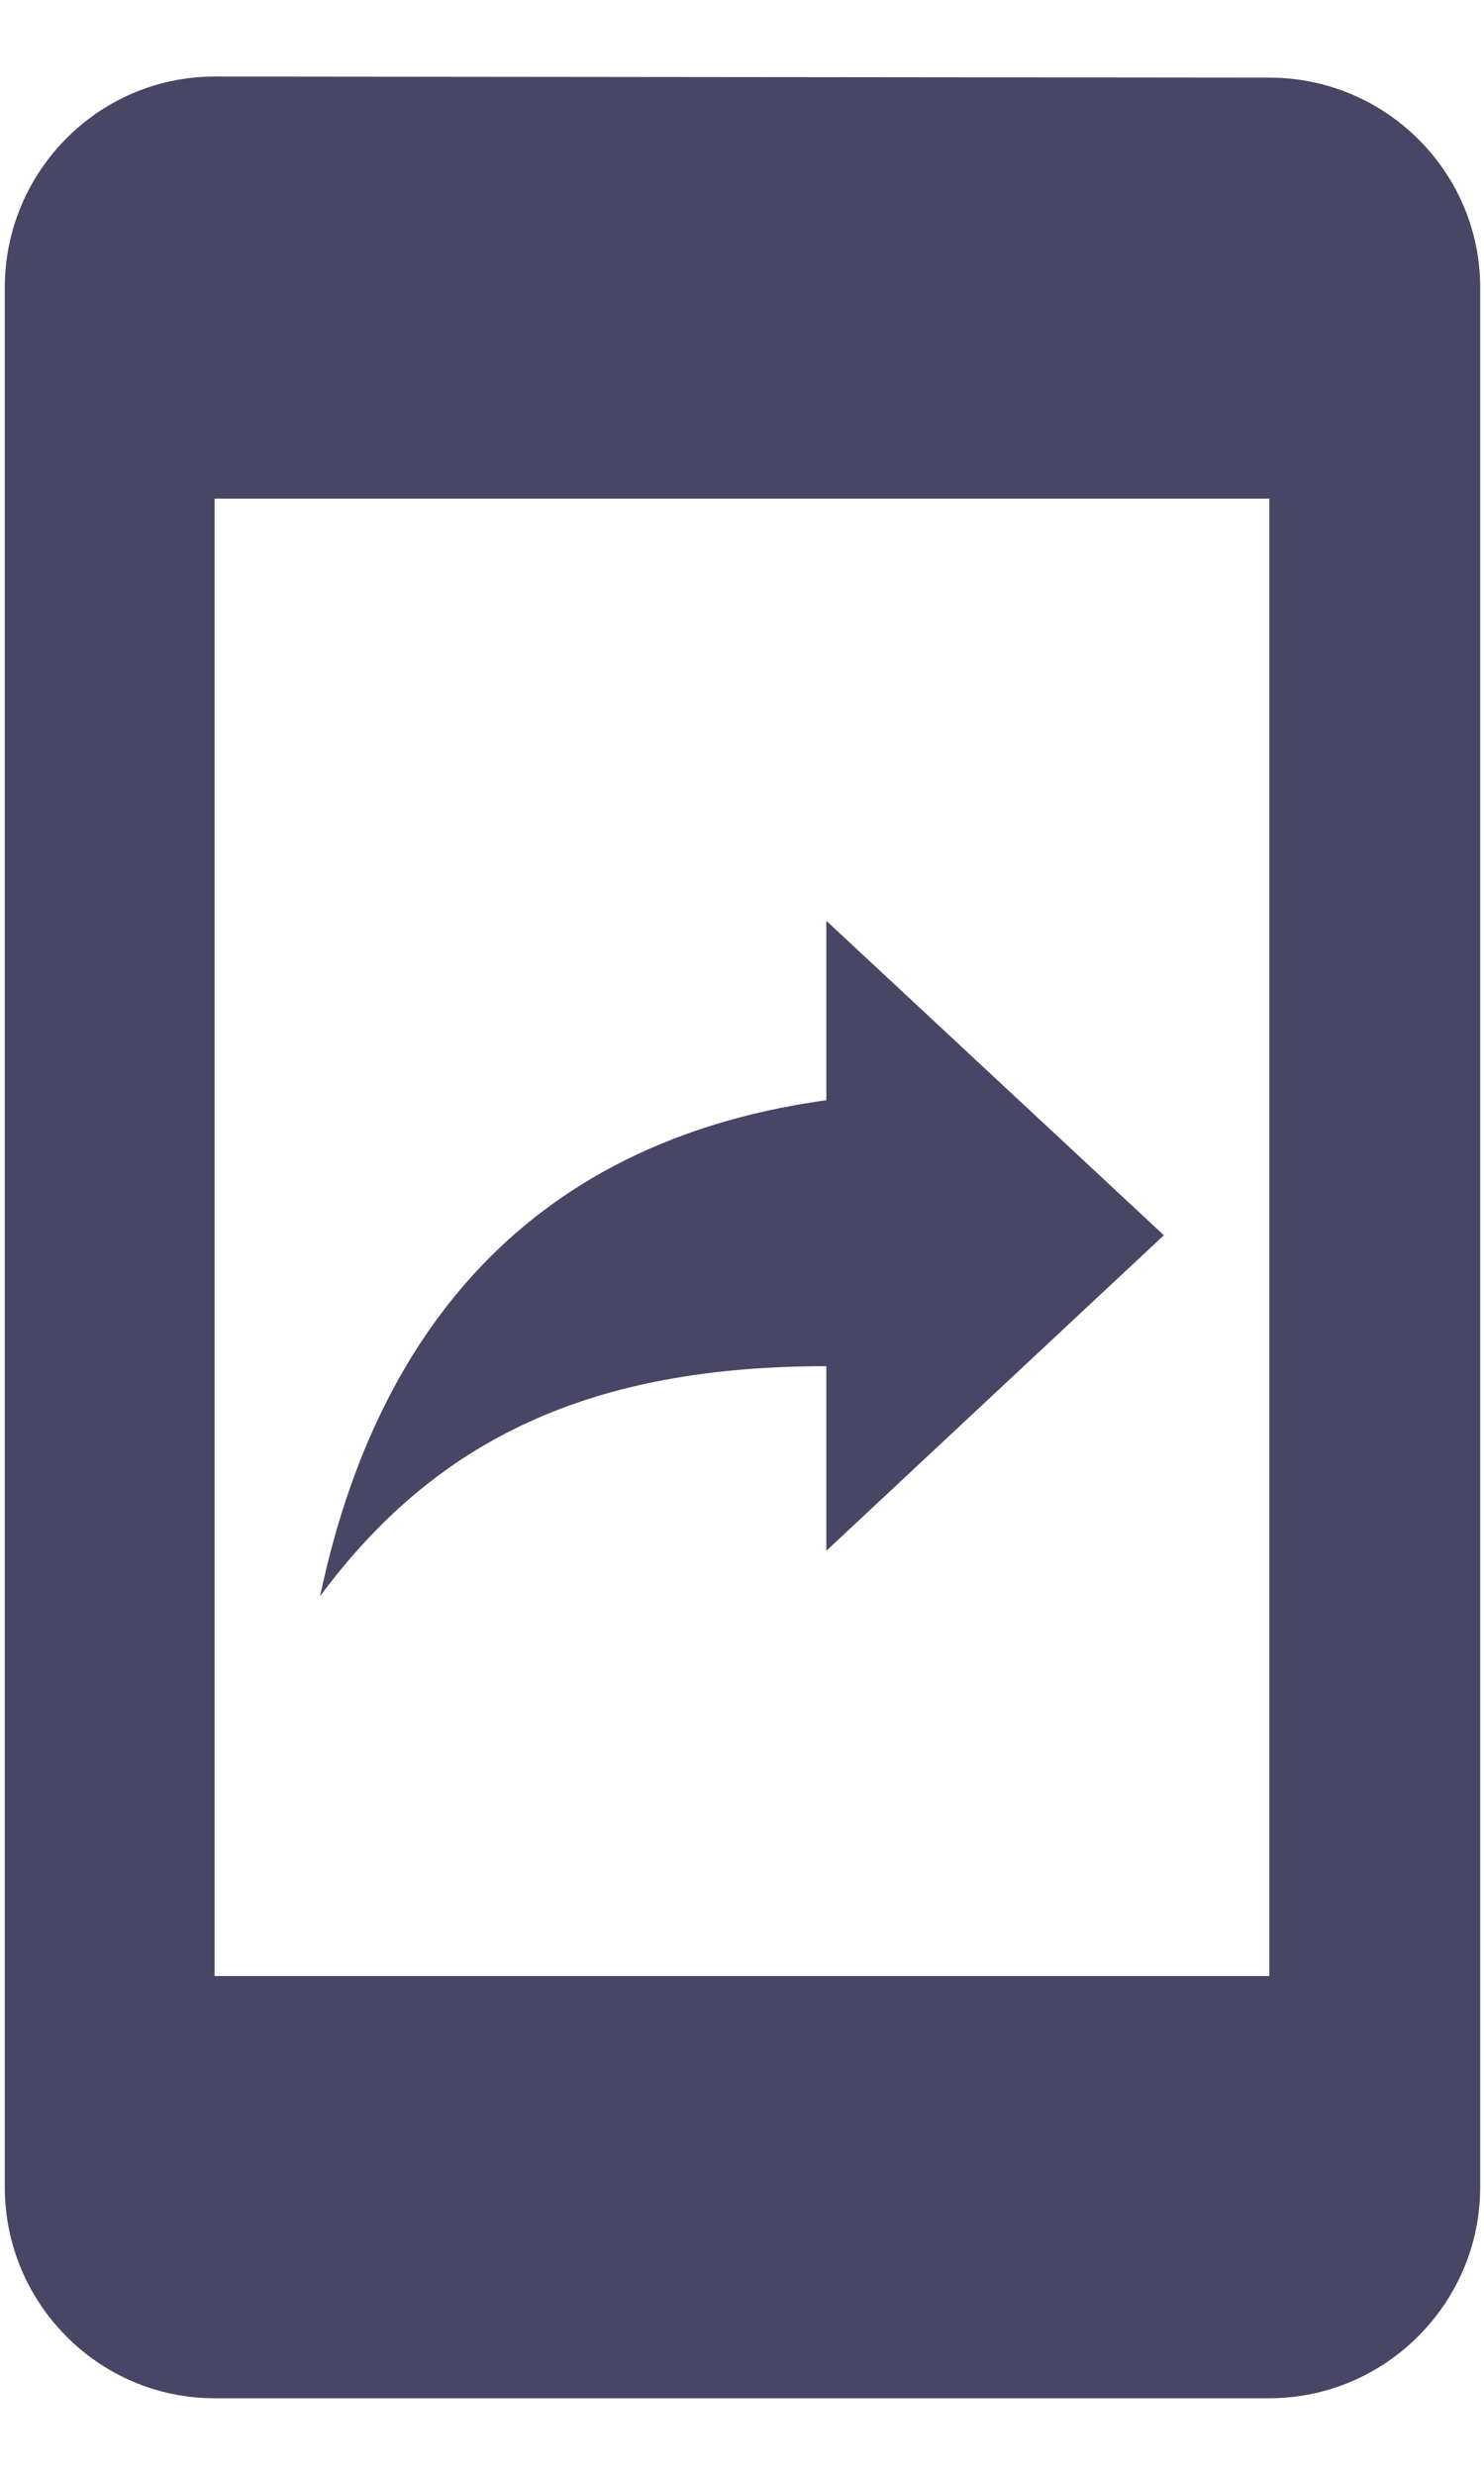 <svg width="18" height="30" viewBox="0 0 18 30" fill="none" xmlns="http://www.w3.org/2000/svg">
<path d="M15.396 0.941L2.603 0.928C1.196 0.928 0.058 2.08 0.058 3.487V26.513C0.058 27.92 1.196 29.072 2.603 29.072H15.396C16.803 29.072 17.954 27.92 17.954 26.513V3.487C17.954 2.08 16.803 0.941 15.396 0.941ZM15.396 23.954H2.603V6.045H15.396V23.954ZM10.023 16.561V18.799L14.117 14.974L10.023 11.162V13.337C6.044 13.887 4.458 16.612 3.883 19.349C5.303 17.43 7.183 16.561 10.023 16.561Z" fill="#474665"/>
</svg>
